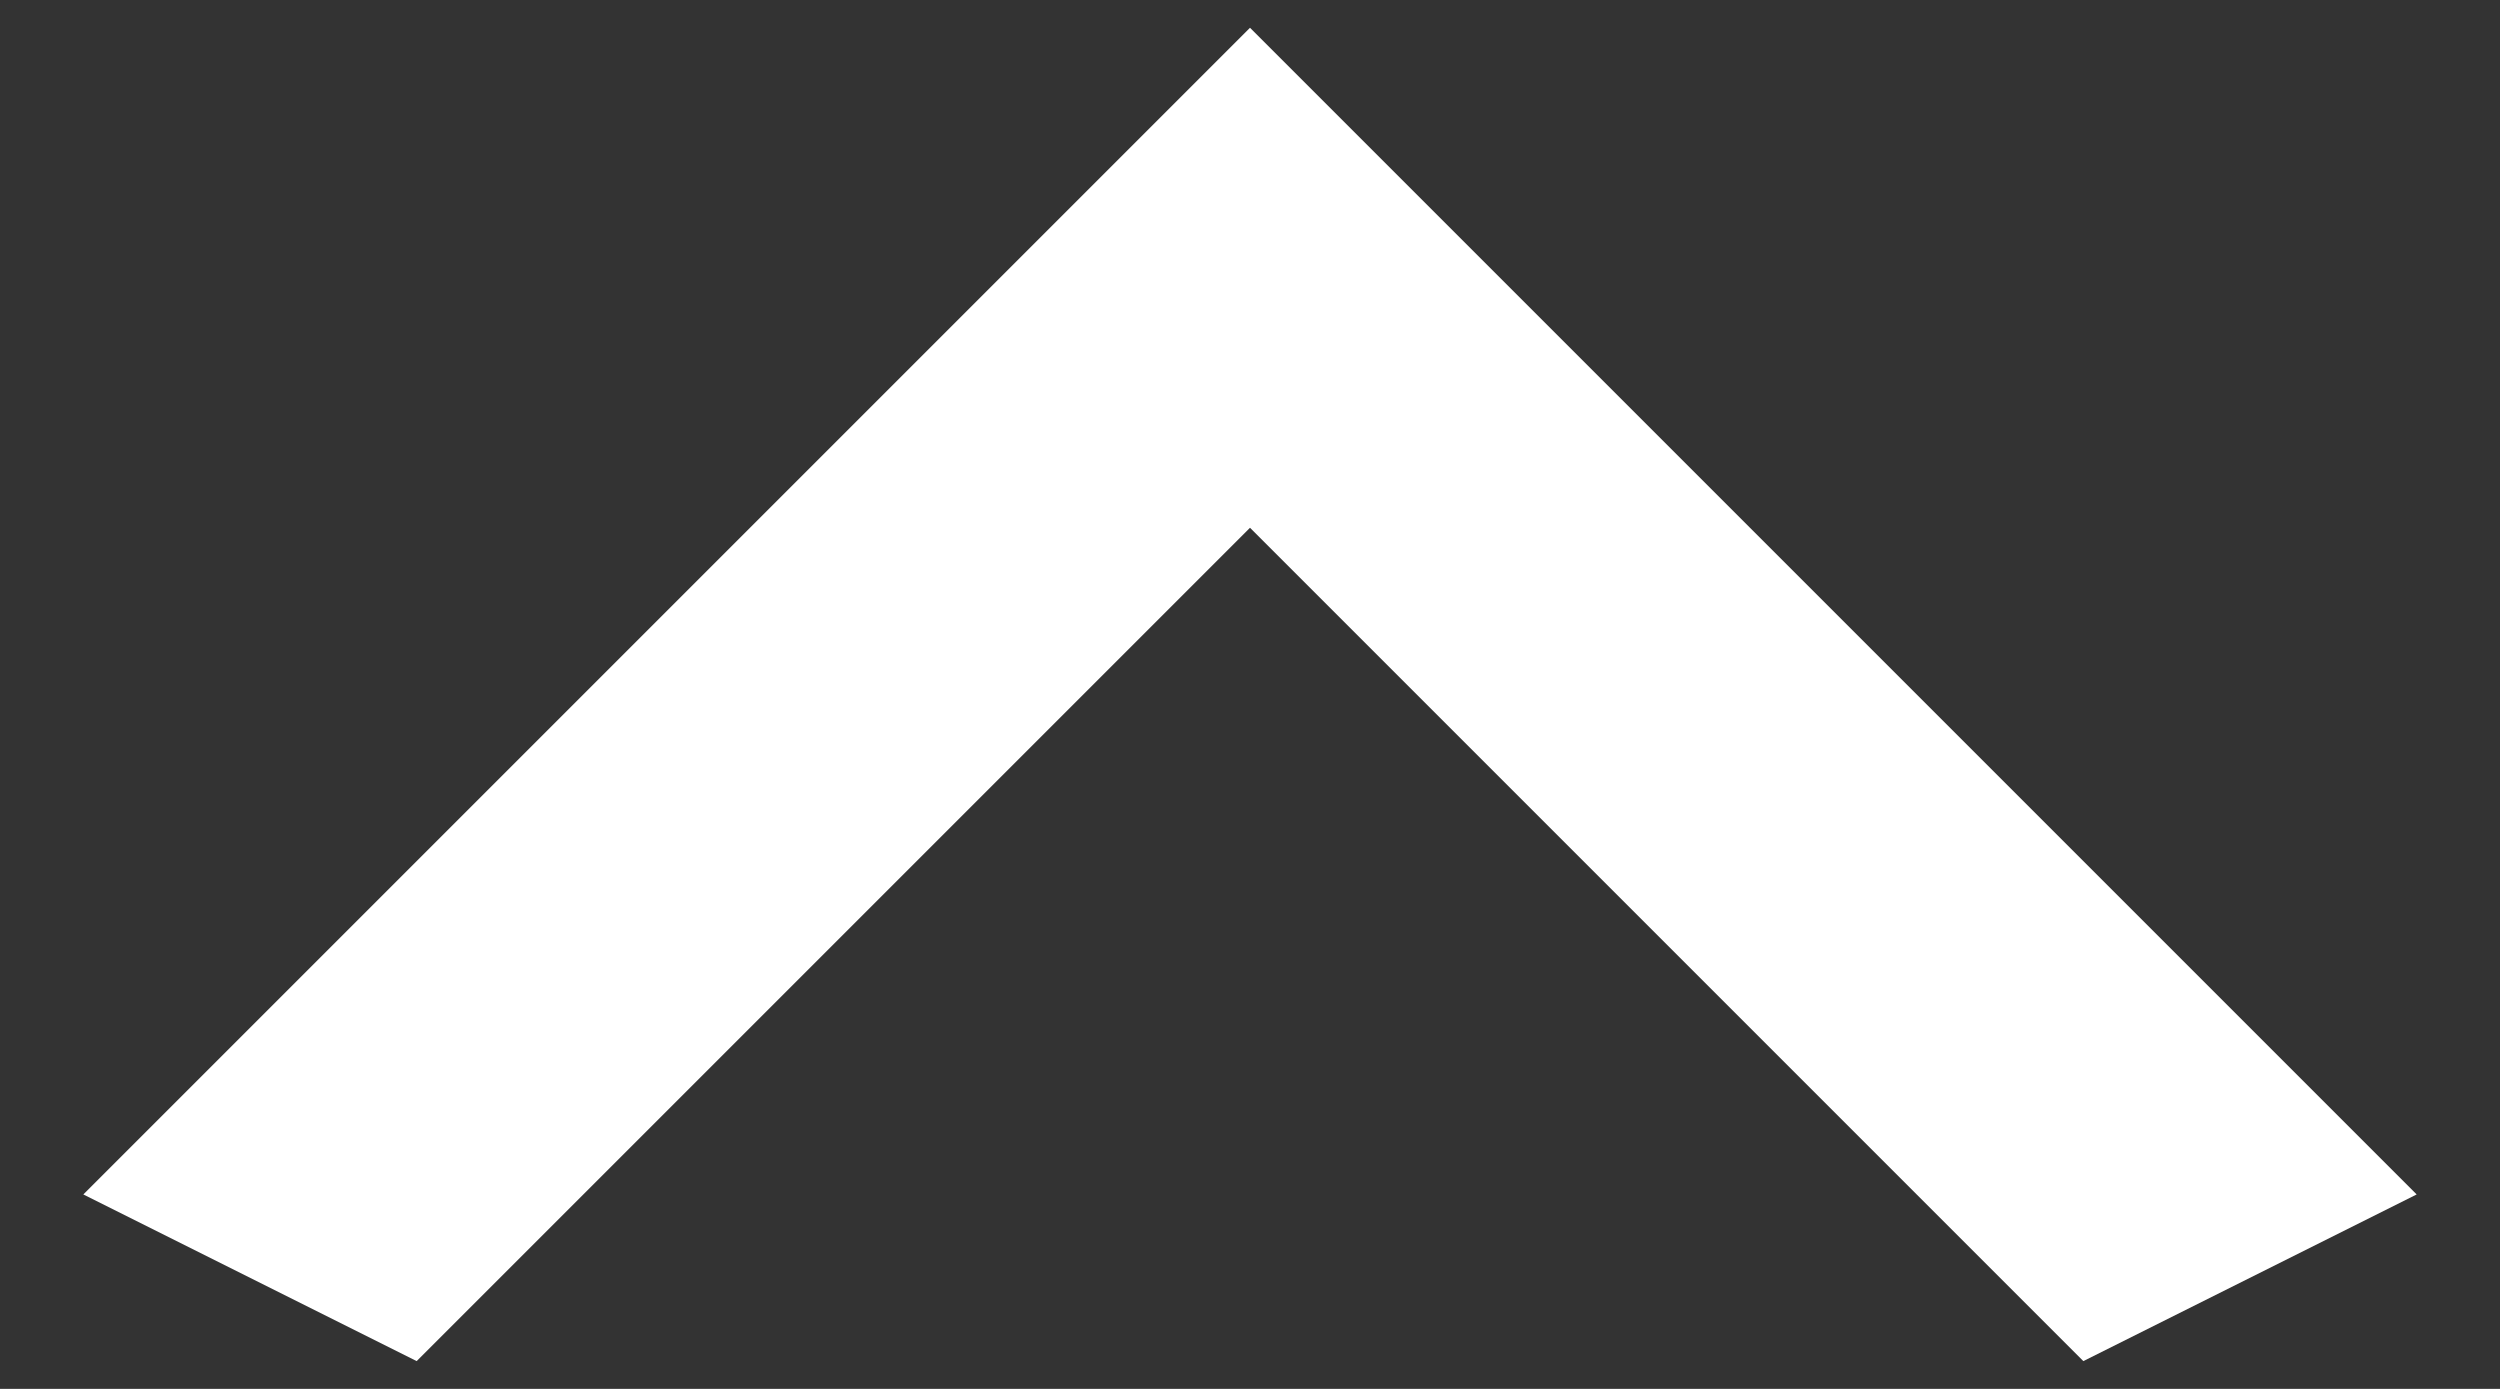 <svg width="18" height="10" viewBox="0 0 18 10" fill="none" xmlns="http://www.w3.org/2000/svg">
<rect x="0" y="0" width="18" height="10" fill="#333333" stroke="none"/>
<path d="M15 9.8L9 3.8L3 9.8L0.6 8.6L9 0.2L17.4 8.6L15 9.8Z" fill="white"/>
</svg>

